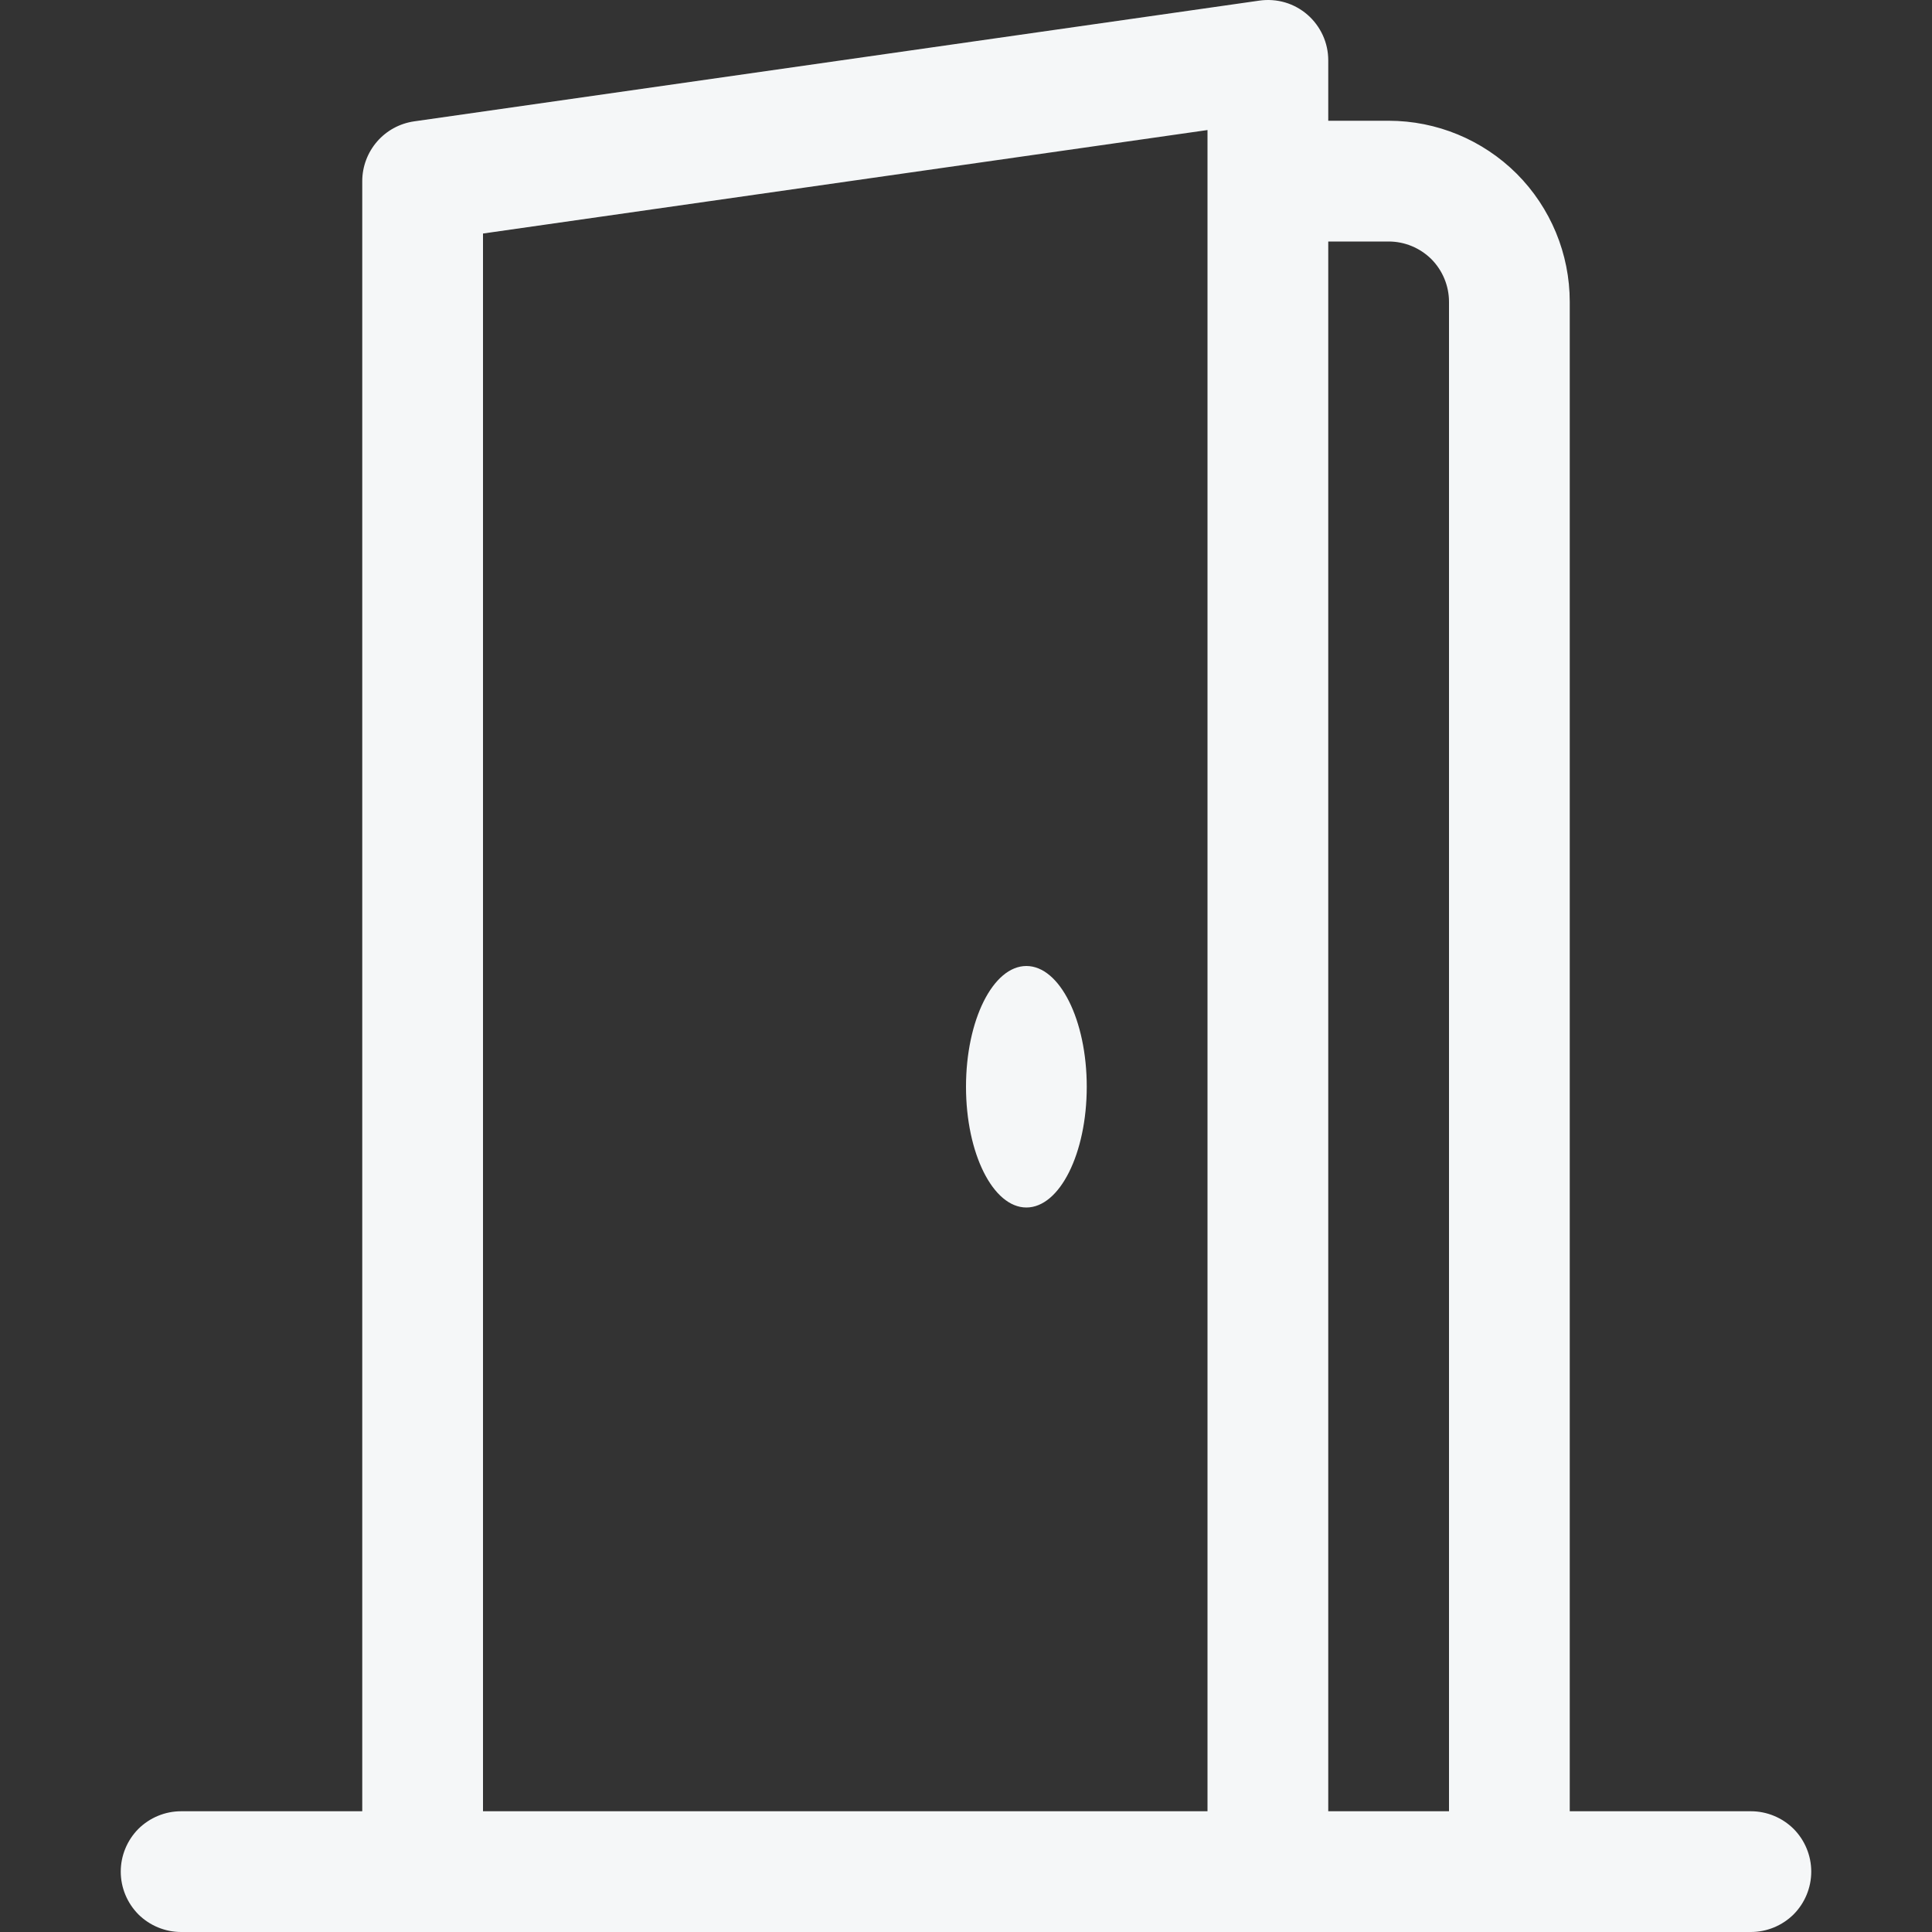 <svg width="16" height="16" viewBox="0 0 16 16" fill="none" xmlns="http://www.w3.org/2000/svg">
<rect x="0" y="0" width="16" height="16" fill="#333333" stroke="none"/>
<g clip-path="url(#clip0_62_164)">
<path d="M8.5 10C8.224 10 8 9.552 8 9C8 8.448 8.224 8 8.5 8C8.776 8 9 8.448 9 9C9 9.552 8.776 10 8.5 10Z" fill="#F5F7F8"/>
<path d="M10.828 0.122C10.882 0.169 10.925 0.227 10.955 0.292C10.985 0.358 11 0.428 11 0.5V1H11.5C11.898 1 12.279 1.158 12.561 1.439C12.842 1.721 13 2.102 13 2.5V15H14.5C14.633 15 14.76 15.053 14.854 15.146C14.947 15.24 15 15.367 15 15.5C15 15.633 14.947 15.76 14.854 15.854C14.76 15.947 14.633 16 14.5 16H1.5C1.367 16 1.24 15.947 1.146 15.854C1.053 15.76 1 15.633 1 15.5C1 15.367 1.053 15.24 1.146 15.146C1.24 15.053 1.367 15 1.5 15H3V1.5C3 1.38 3.044 1.263 3.123 1.172C3.202 1.081 3.311 1.022 3.43 1.005L10.43 0.005C10.501 -0.005 10.573 0 10.642 0.02C10.71 0.04 10.774 0.075 10.828 0.122ZM11.5 2H11V15H12V2.5C12 2.367 11.947 2.24 11.854 2.146C11.76 2.053 11.633 2 11.5 2ZM4 1.934V15H10V1.077L4 1.934Z" fill="#F5F7F8"/>
</g>
<defs>
<clipPath id="clip0_62_164">
<rect width="16" height="16" fill="white"/>
</clipPath>
</defs>
</svg>
